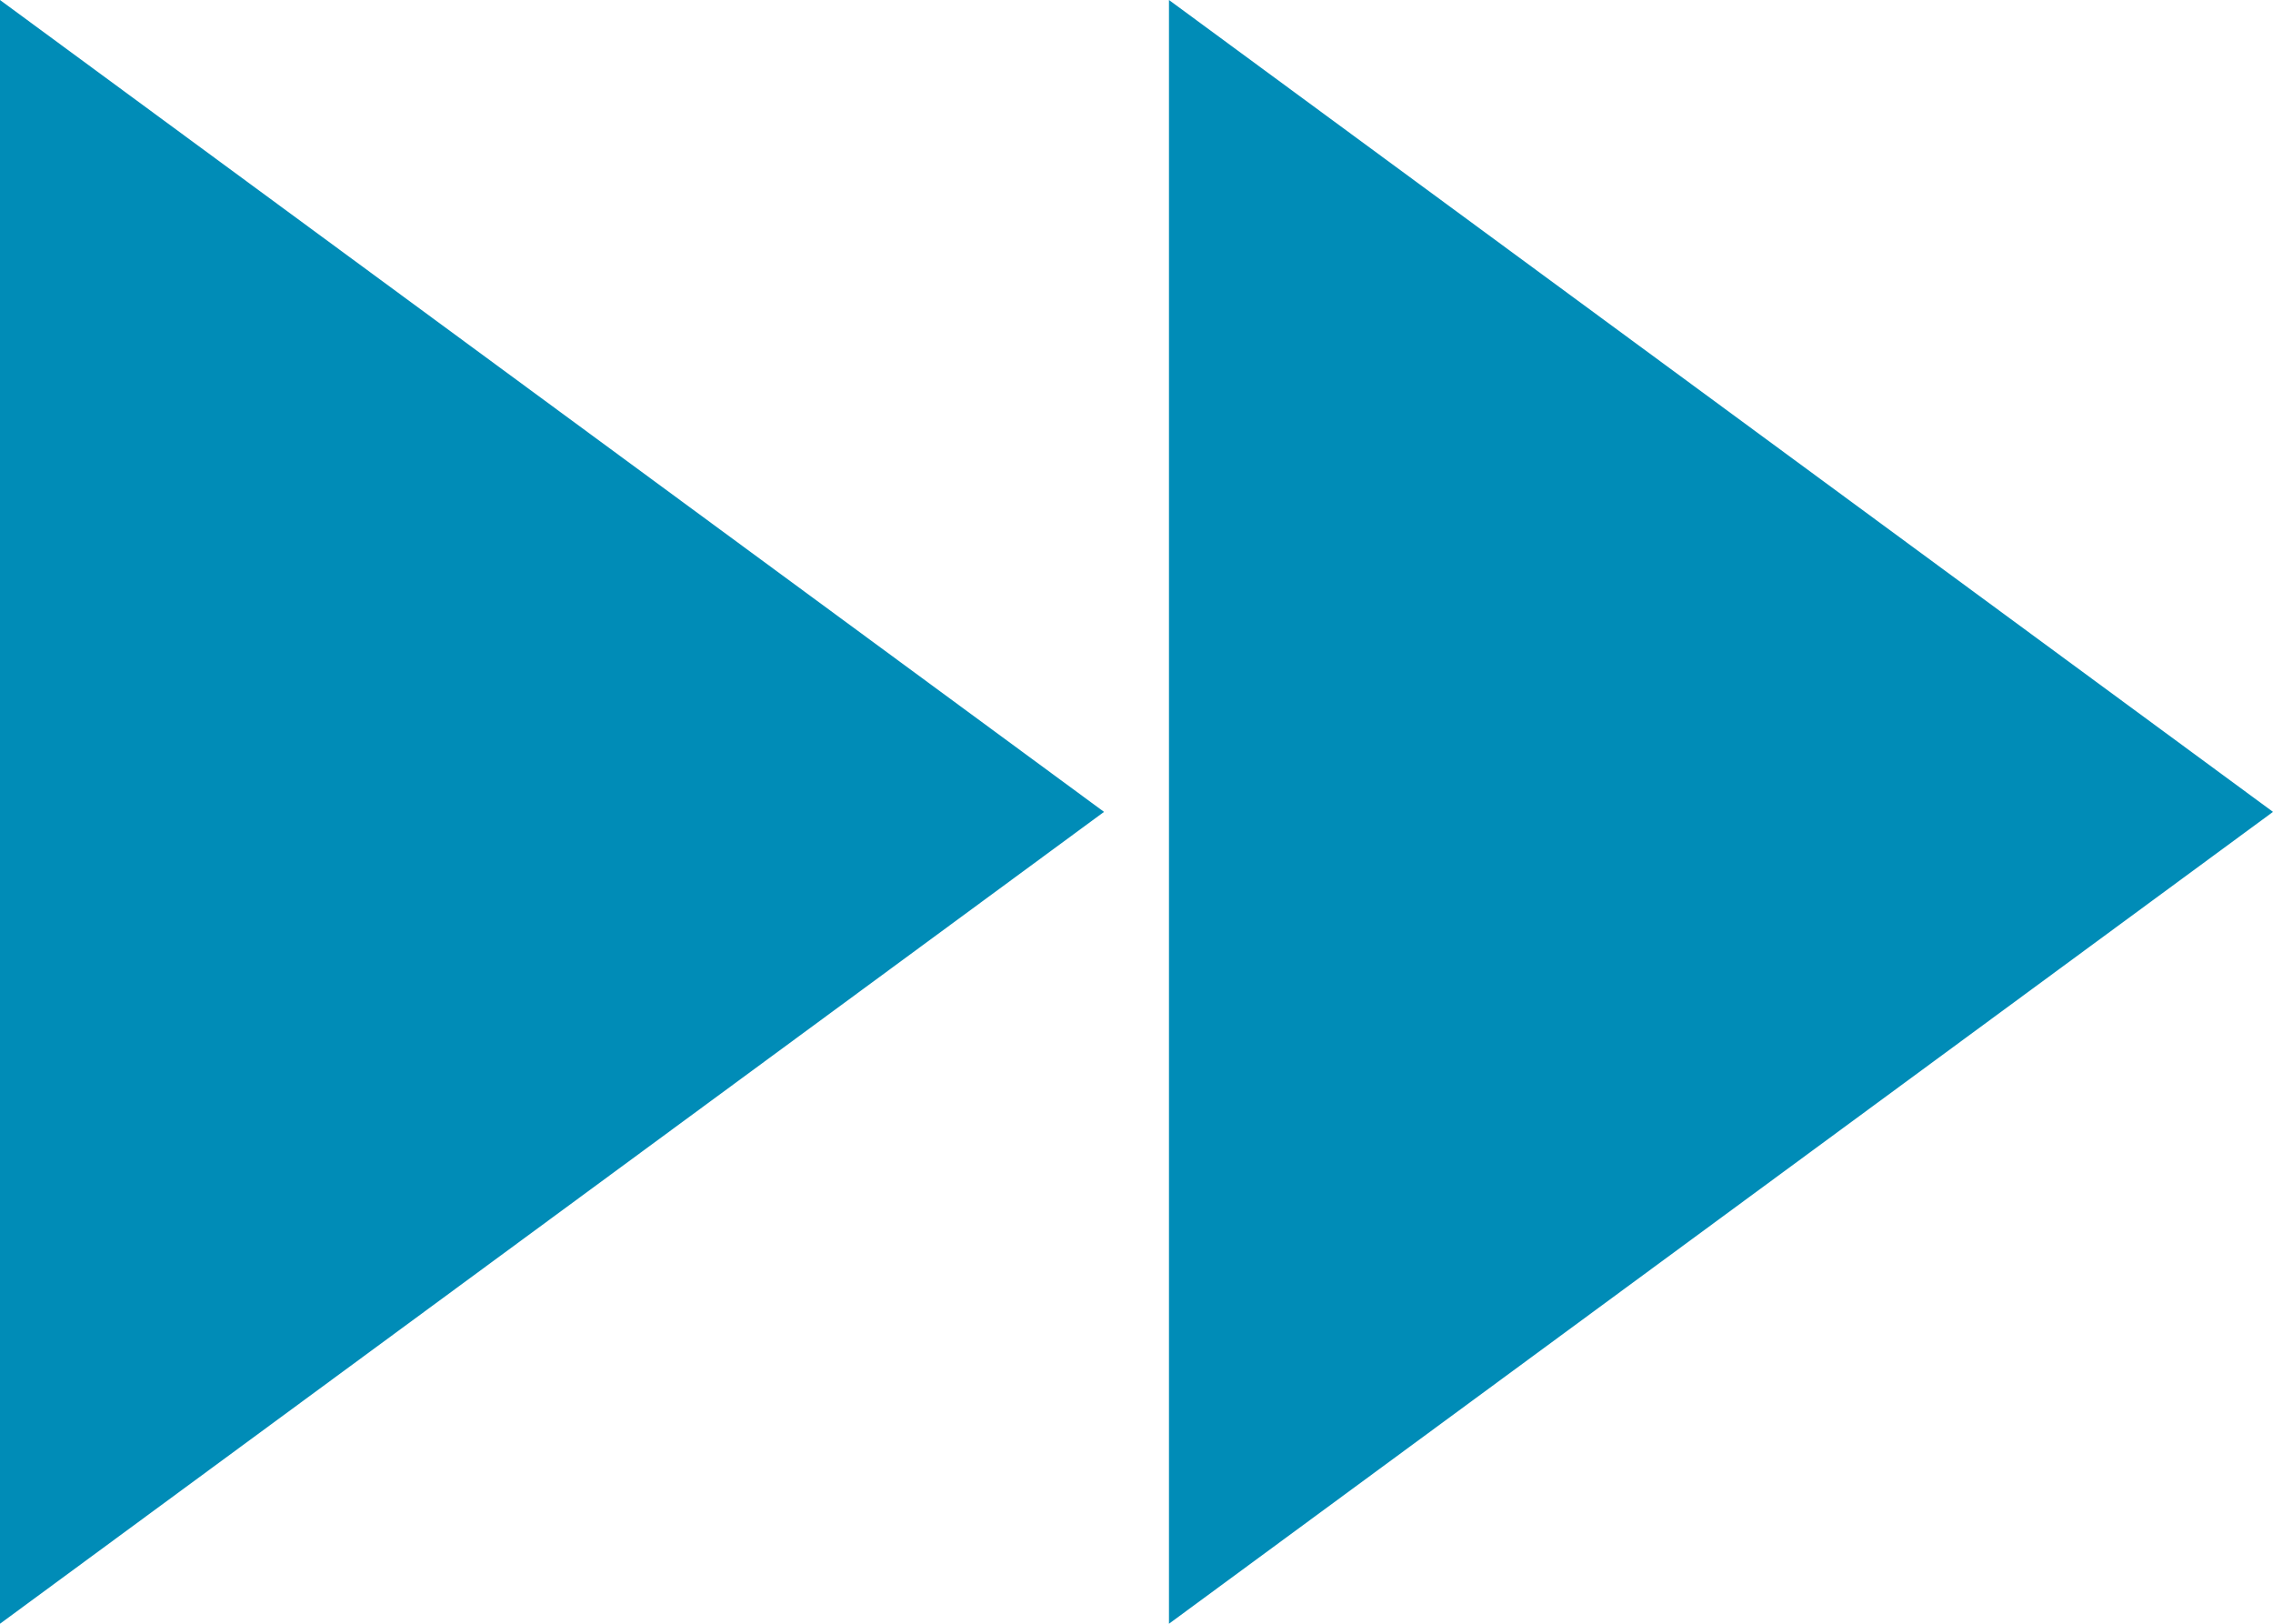 <svg xmlns="http://www.w3.org/2000/svg" width="70" height="50" viewBox="0 0 70 50">
  <path id="fast-forward-2f931168d4ea3e5712e7424354c33ef8" d="M170.667,306l34-25-34-25Zm36-50v50l34-25Z" transform="translate(-170.667 -256)" fill="#008cb7"/>
</svg>

